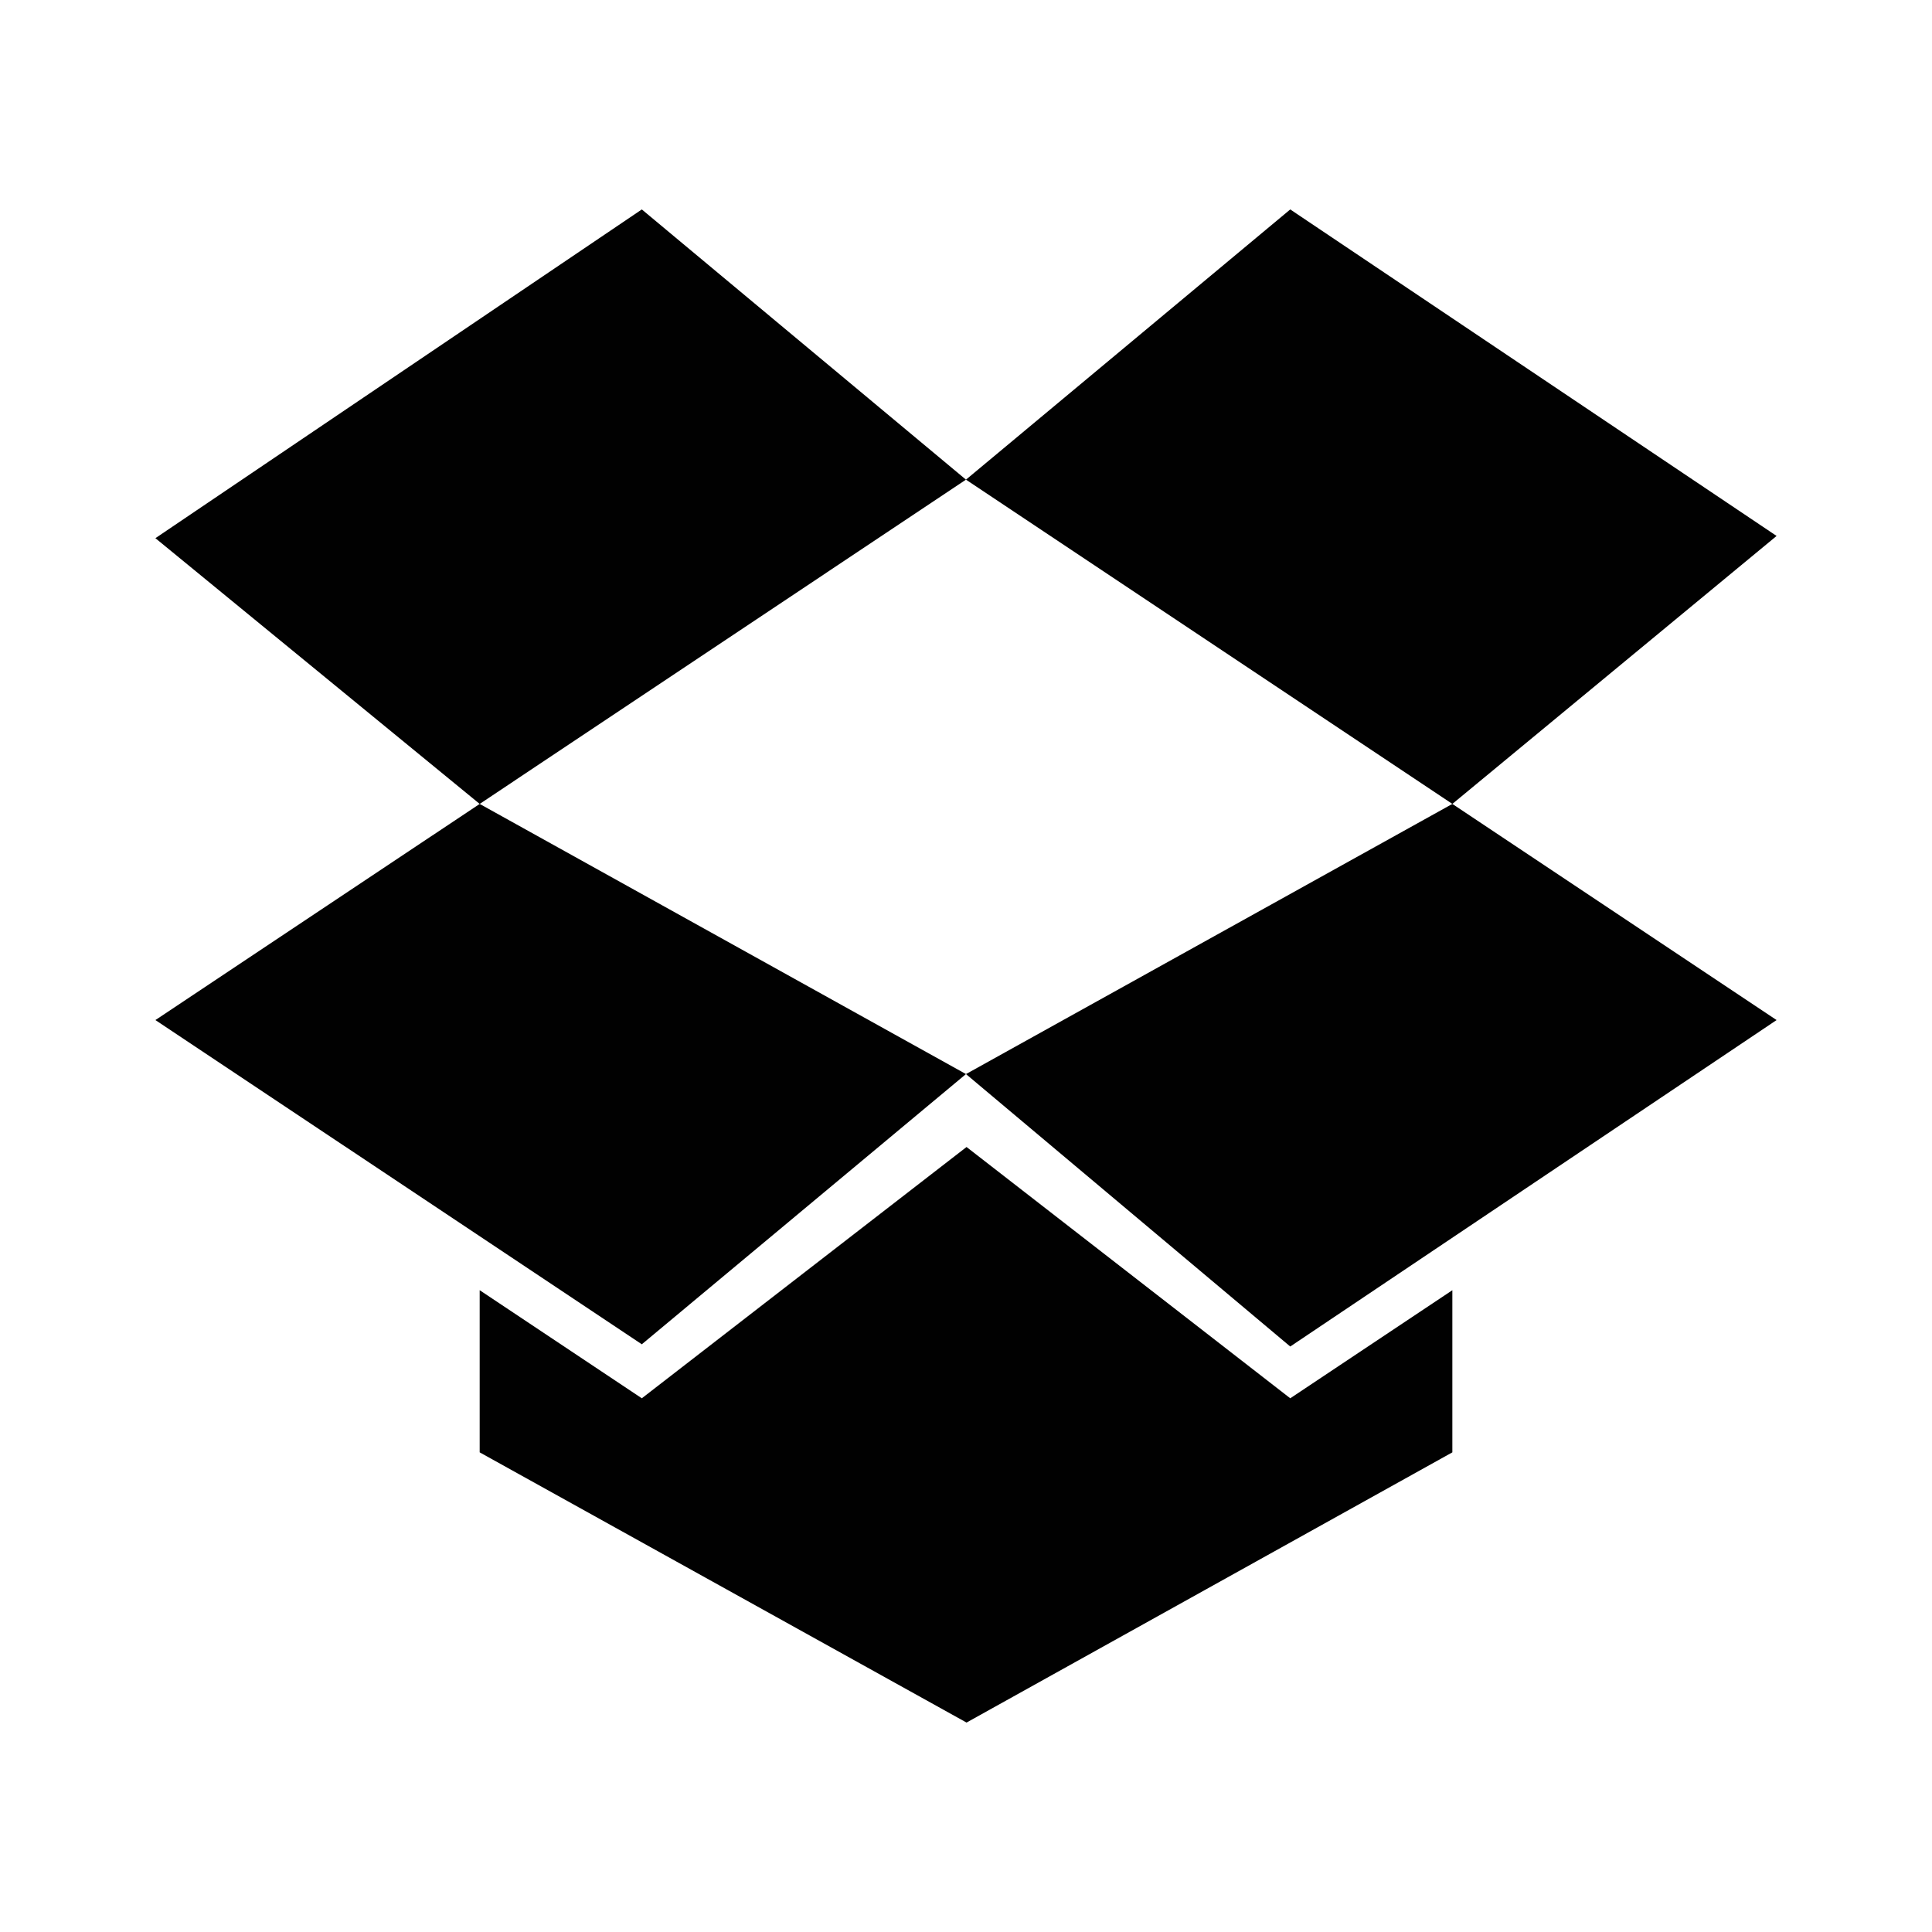 <?xml version="1.0" encoding="iso-8859-1"?>
<!-- Generator: Adobe Illustrator 15.0.0, SVG Export Plug-In . SVG Version: 6.00 Build 0)  -->
<!DOCTYPE svg PUBLIC "-//W3C//DTD SVG 1.1//EN" "http://www.w3.org/Graphics/SVG/1.1/DTD/svg11.dtd">
<svg version="1.1" id="Layer_1" xmlns="http://www.w3.org/2000/svg" xmlns:xlink="http://www.w3.org/1999/xlink" x="0px" y="0px"
	 width="64px" height="64px" viewBox="0 0 64 64" style="enable-background:new 0 0 64 64;" xml:space="preserve">
<g>
	<polygon style="fill:#010101;" points="32.018,37.996 21.261,46.32 15.89,42.74 15.89,48.111 32.018,57.062 48.111,48.111 
		48.111,42.74 42.741,46.32 	"/>
	<polygon style="fill:#010101;" points="58.852,33.791 42.741,44.605 31.999,35.58 48.111,26.631 	"/>
	<polygon style="fill:#010101;" points="21.261,6.938 5.148,17.828 15.89,26.631 31.999,15.889 	"/>
	<polygon style="fill:#010101;" points="58.852,17.754 42.741,6.938 31.999,15.889 48.111,26.631 	"/>
	<polygon style="fill:#010101;" points="5.148,33.791 21.261,44.531 31.999,35.58 15.89,26.631 	"/>
</g>
</svg>
